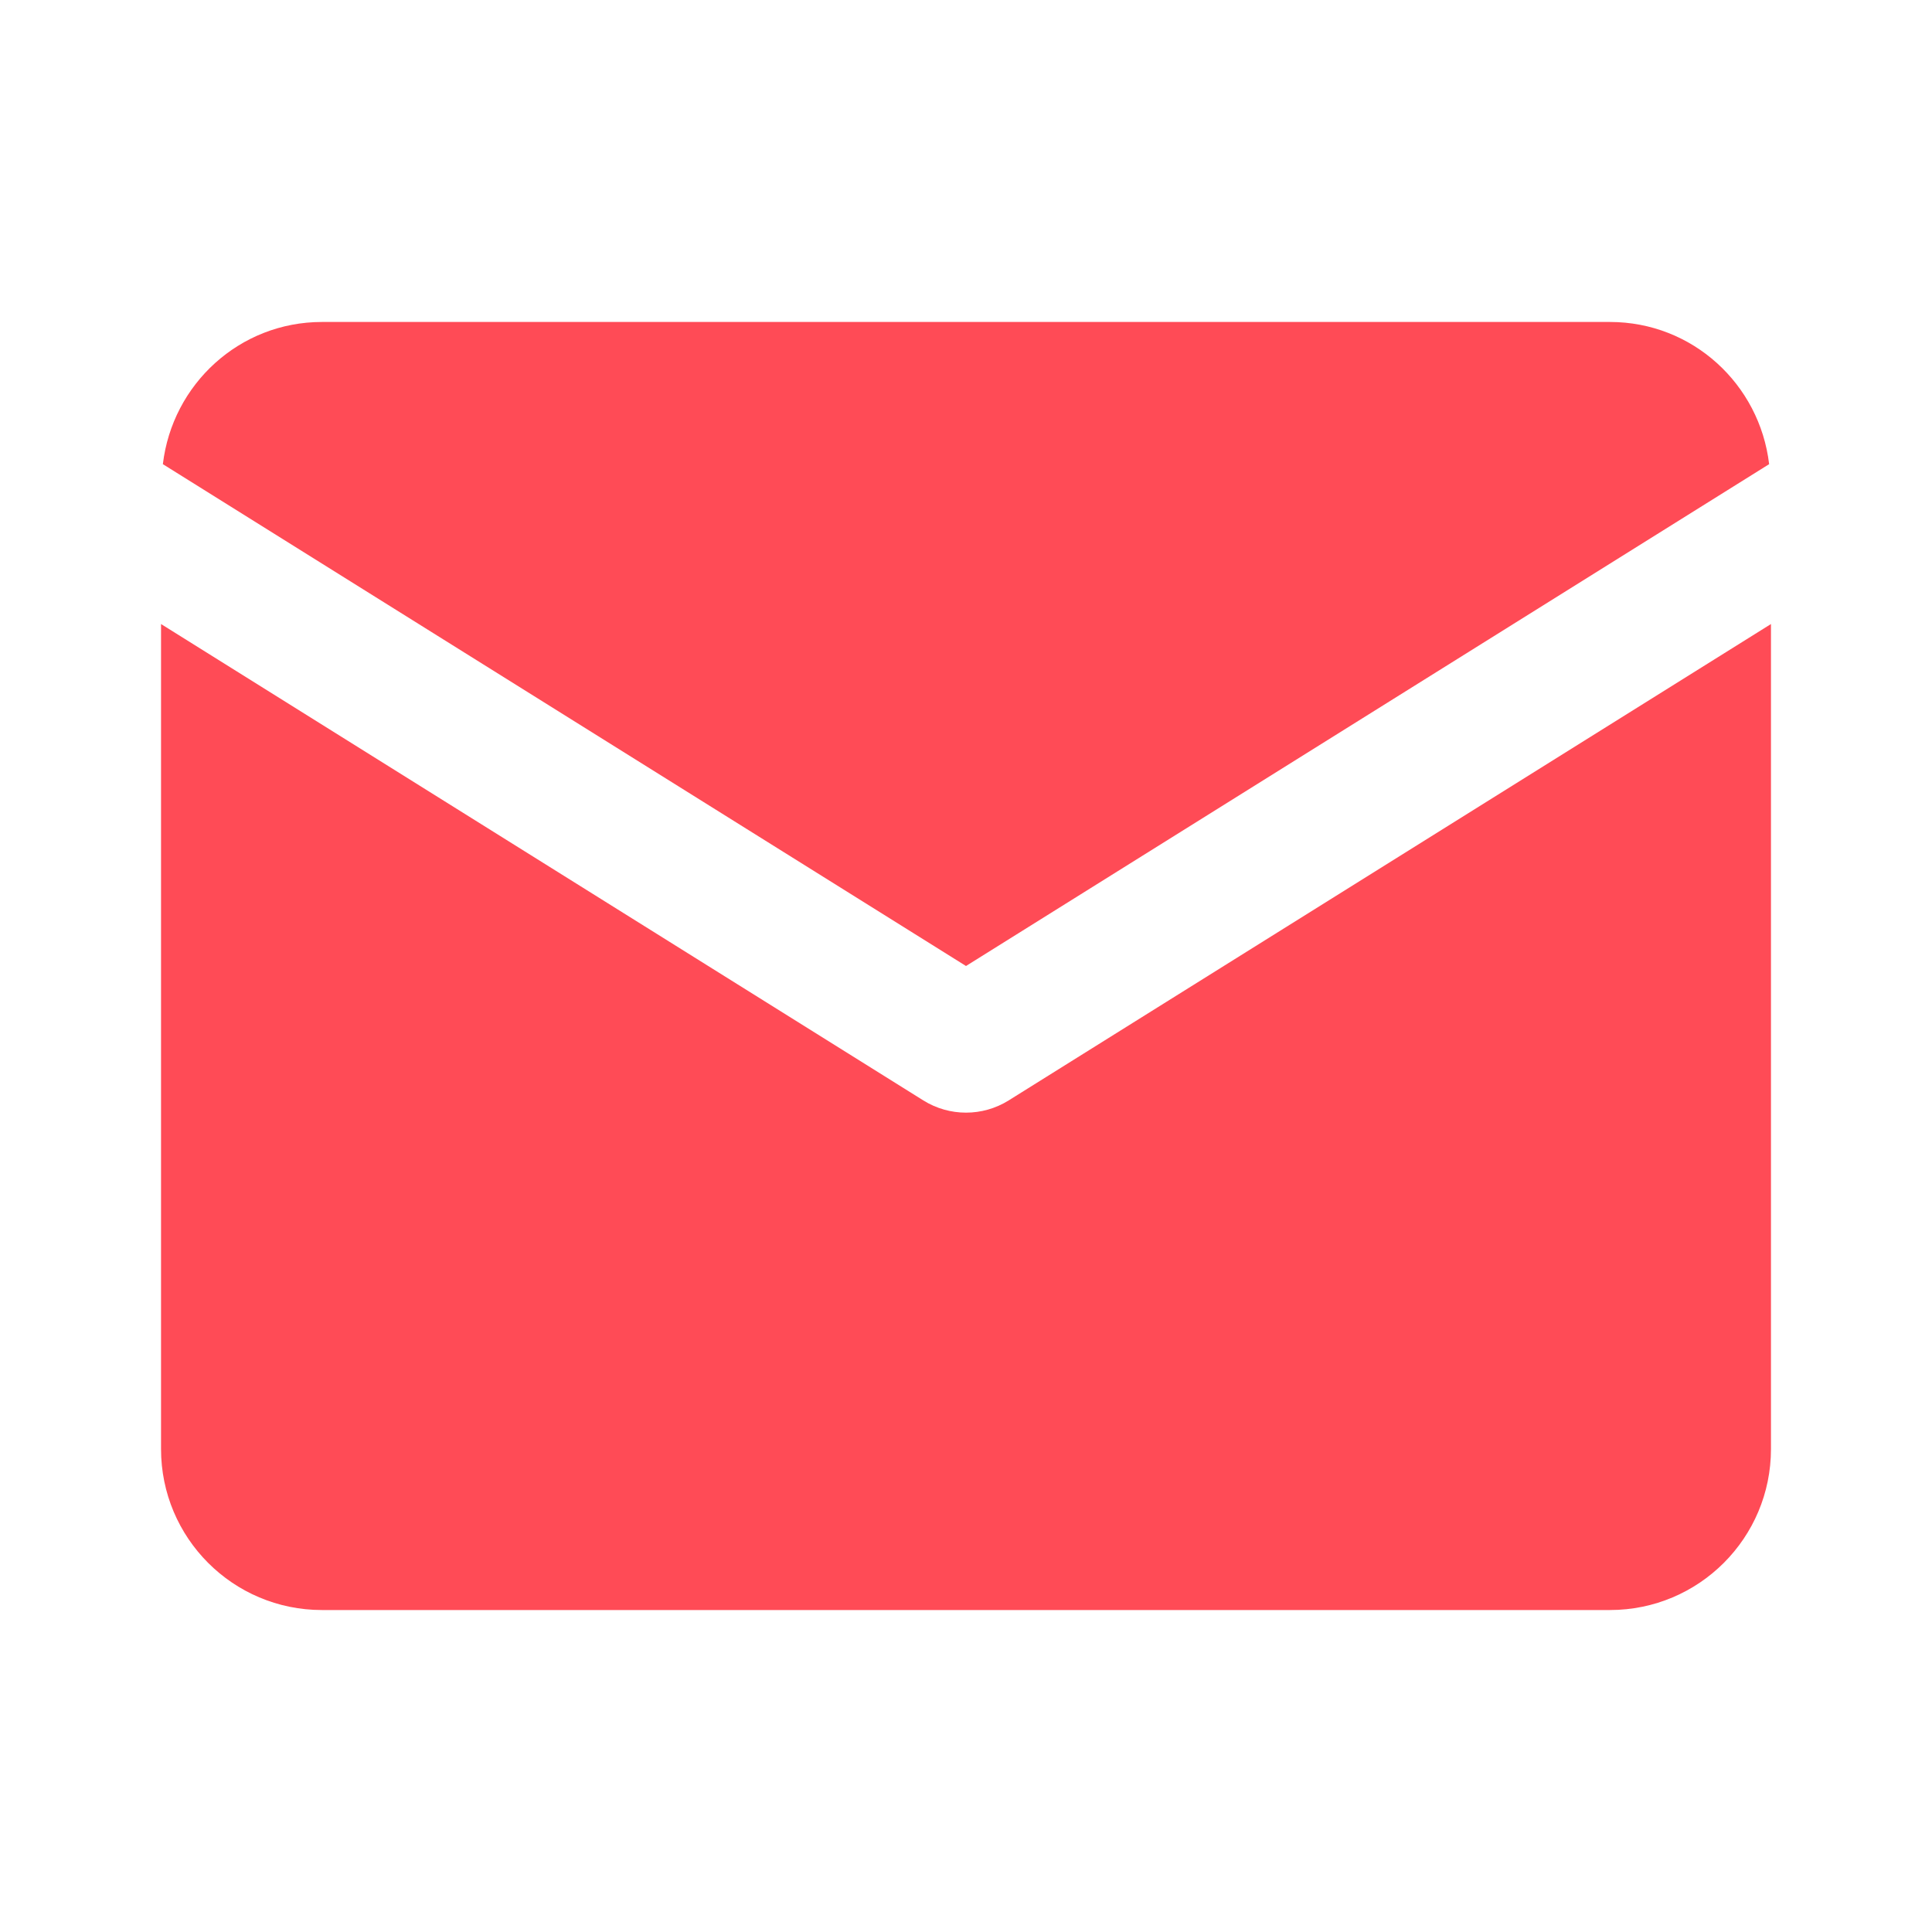 <svg width="20" height="20" viewBox="0 0 20 20" fill="none" xmlns="http://www.w3.org/2000/svg">
<path d="M3.333 3.333C2.48 3.333 1.784 3.977 1.686 4.805L10 10L18.314 4.805C18.216 3.977 17.52 3.333 16.666 3.333H3.333ZM1.667 6.46V15C1.667 15.921 2.412 16.667 3.333 16.667H16.666C17.587 16.667 18.333 15.921 18.333 15V6.46L10.441 11.392C10.171 11.56 9.829 11.56 9.559 11.392L1.667 6.46Z" fill="#FF4B56"/>
</svg>
